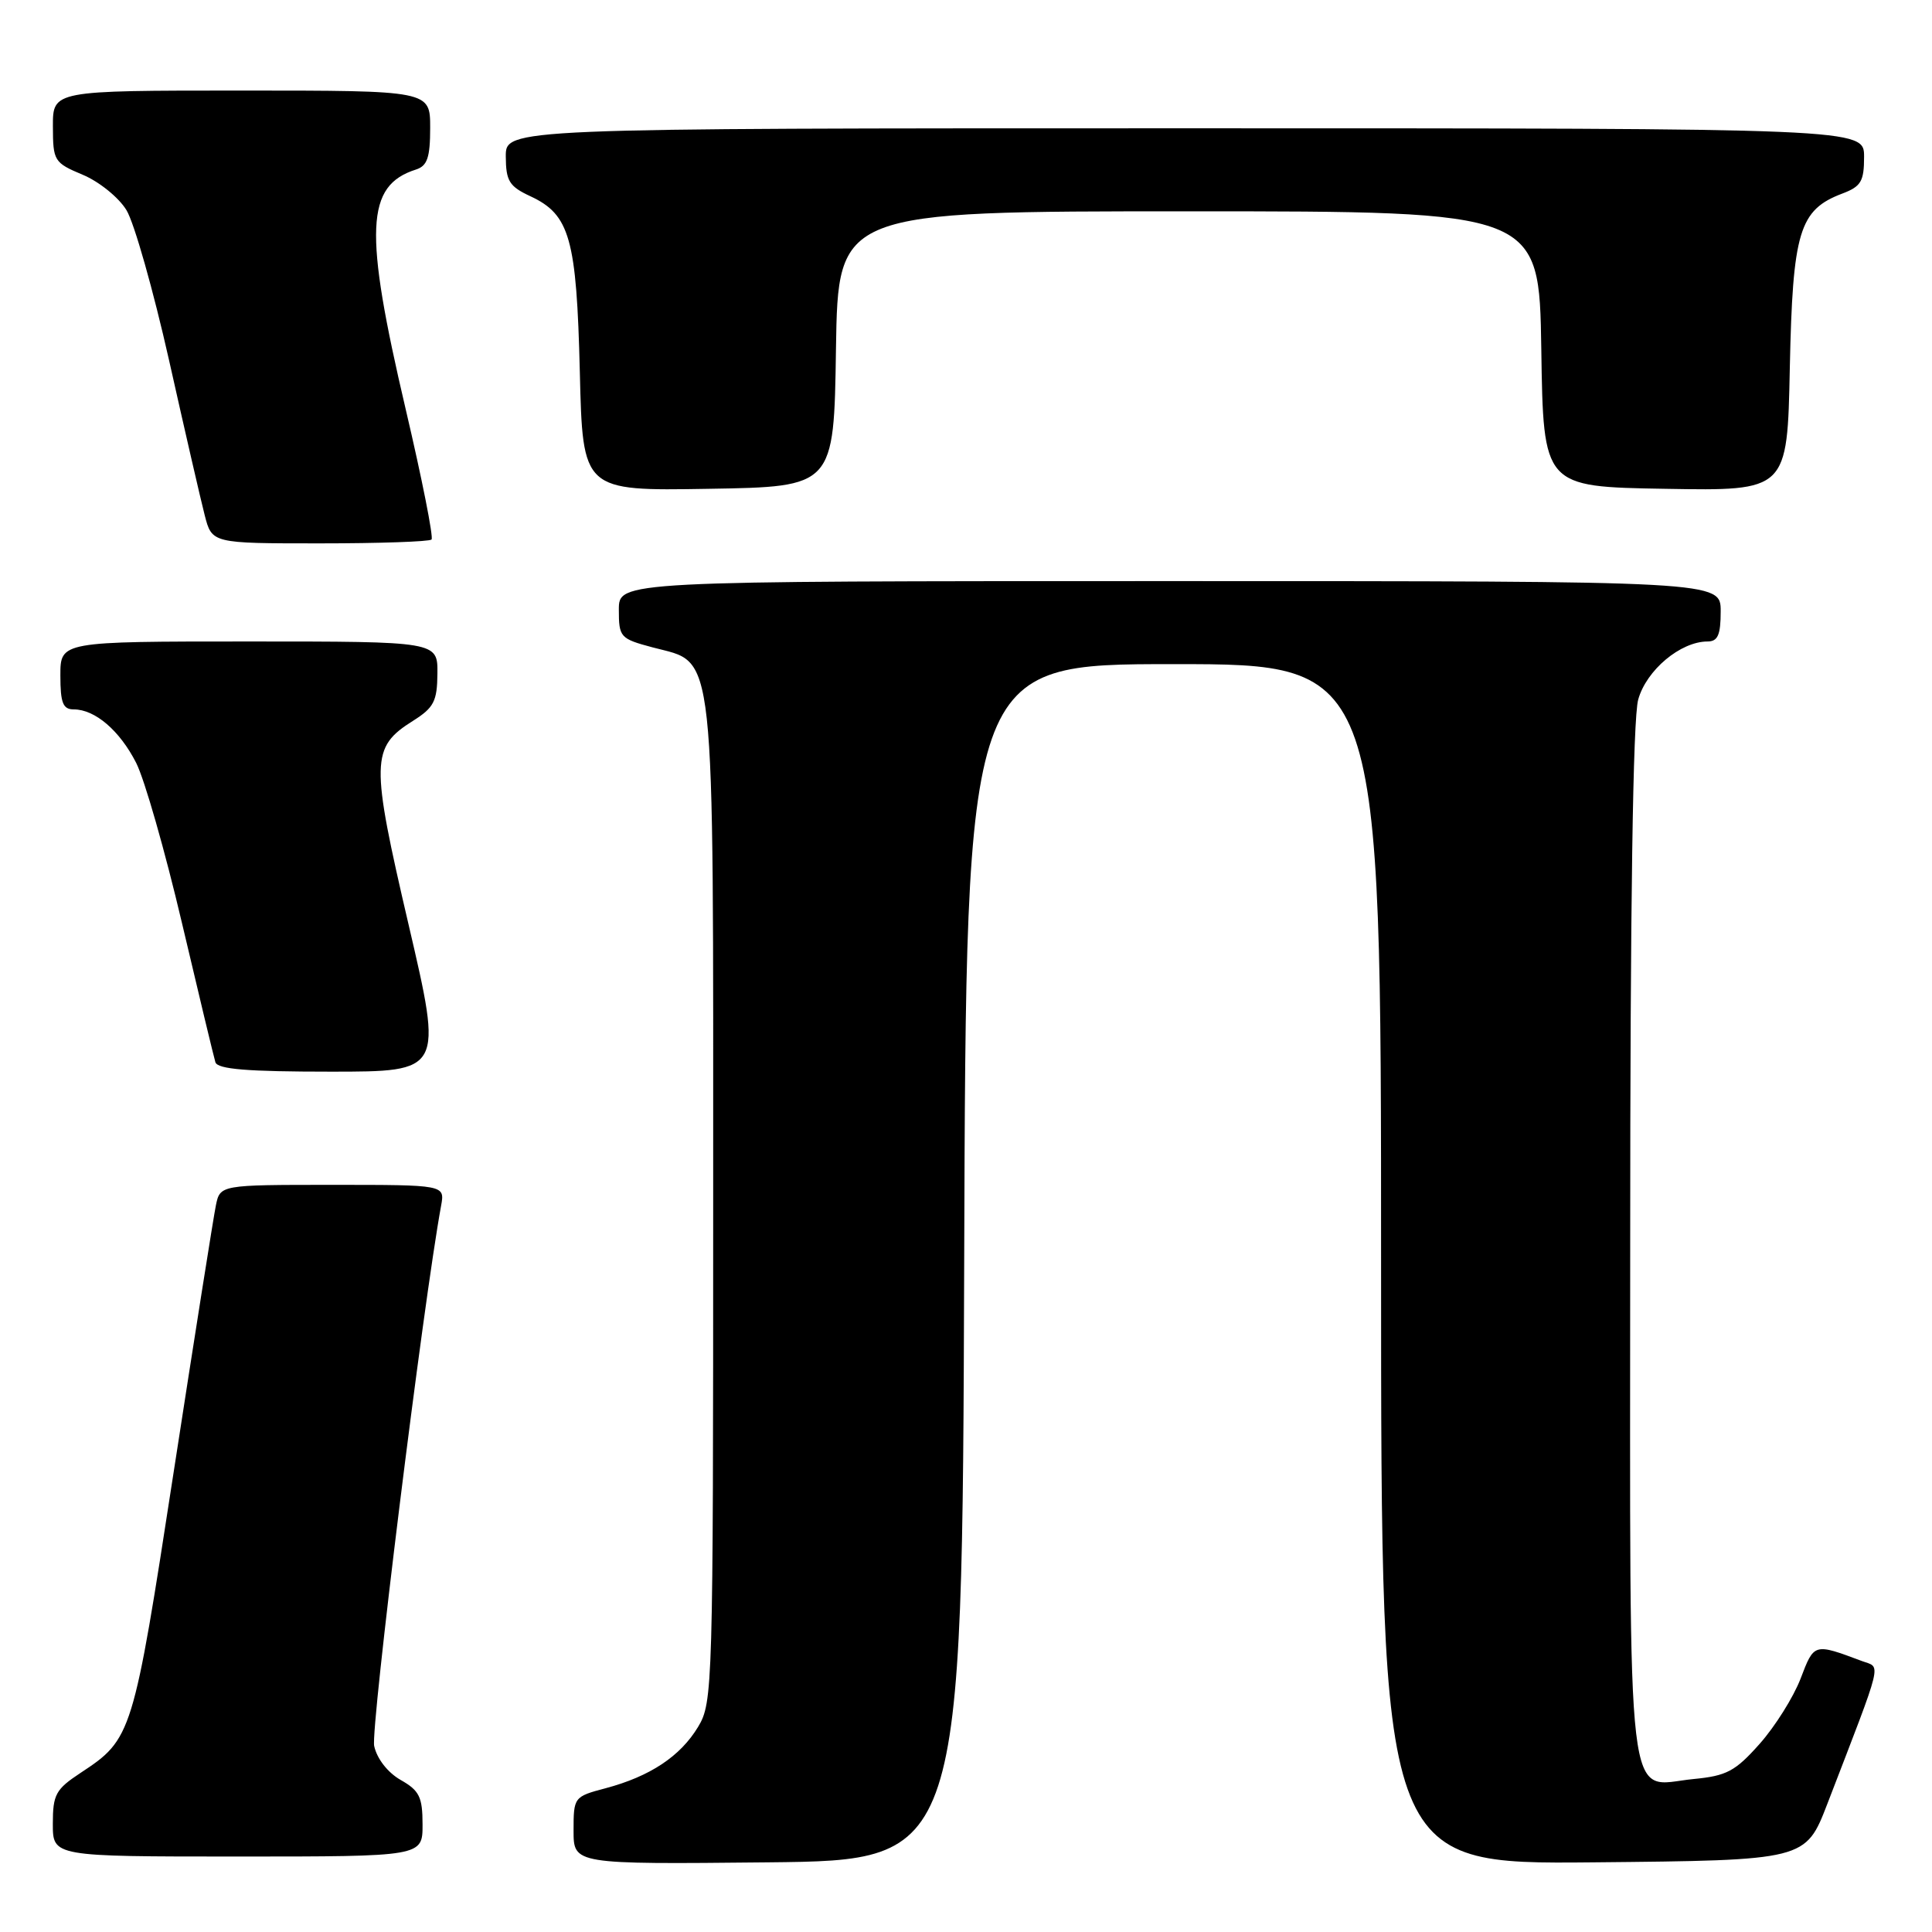 <?xml version="1.0" encoding="UTF-8" standalone="no"?>
<!DOCTYPE svg PUBLIC "-//W3C//DTD SVG 1.1//EN" "http://www.w3.org/Graphics/SVG/1.1/DTD/svg11.dtd" >
<svg xmlns="http://www.w3.org/2000/svg" xmlns:xlink="http://www.w3.org/1999/xlink" version="1.1" viewBox="0 0 256 256">
 <g >
 <path fill="currentColor"
d=" M 127.76 167.25 C 128.01 88.00 128.01 88.00 155.51 88.00 C 183.00 88.00 183.00 88.00 183.00 167.52 C 183.00 247.03 183.00 247.03 211.13 246.77 C 239.25 246.50 239.25 246.50 242.14 239.00 C 249.64 219.52 249.27 221.05 246.75 220.11 C 240.34 217.71 240.39 217.70 238.59 222.42 C 237.65 224.87 235.21 228.76 233.17 231.06 C 229.93 234.71 228.79 235.31 224.41 235.73 C 215.32 236.61 216.00 242.38 216.01 164.68 C 216.01 119.91 216.37 95.19 217.07 92.70 C 218.15 88.80 222.67 85.01 226.25 85.00 C 227.62 85.00 228.00 84.14 228.00 81.00 C 228.00 77.00 228.00 77.00 155.00 77.00 C 82.00 77.00 82.00 77.00 82.00 80.79 C 82.00 84.44 82.17 84.63 86.47 85.78 C 94.92 88.04 94.50 84.19 94.50 159.50 C 94.50 223.73 94.45 225.59 92.50 228.82 C 90.15 232.72 86.14 235.38 80.25 236.95 C 76.05 238.06 76.00 238.13 76.00 242.56 C 76.00 247.03 76.00 247.03 101.75 246.77 C 127.50 246.50 127.50 246.50 127.76 167.25 Z  M 55.99 241.75 C 55.99 238.11 55.57 237.26 53.10 235.86 C 51.38 234.88 49.95 233.05 49.58 231.35 C 49.09 229.11 56.06 172.79 58.45 159.75 C 58.95 157.00 58.95 157.00 44.05 157.00 C 29.16 157.00 29.16 157.00 28.60 159.75 C 28.29 161.26 25.78 177.12 23.02 195.00 C 17.63 229.99 17.50 230.42 10.67 234.92 C 7.38 237.09 7.00 237.78 7.00 241.67 C 7.00 246.00 7.00 246.00 31.50 246.00 C 56.00 246.00 56.00 246.00 55.99 241.75 Z  M 54.14 122.52 C 49.09 100.86 49.13 99.03 54.73 95.51 C 57.49 93.77 57.93 92.92 57.96 89.25 C 58.00 85.00 58.00 85.00 33.00 85.00 C 8.00 85.00 8.00 85.00 8.00 89.50 C 8.00 93.15 8.34 94.00 9.78 94.00 C 12.59 94.00 15.86 96.80 18.04 101.08 C 19.15 103.25 21.87 112.78 24.10 122.26 C 26.33 131.74 28.33 140.06 28.54 140.75 C 28.83 141.68 32.79 142.00 43.81 142.00 C 58.68 142.00 58.68 142.00 54.14 122.52 Z  M 57.18 71.49 C 57.46 71.21 55.92 63.45 53.76 54.24 C 48.19 30.49 48.45 24.58 55.13 22.46 C 56.62 21.98 57.00 20.87 57.00 16.93 C 57.00 12.00 57.00 12.00 32.00 12.00 C 7.00 12.00 7.00 12.00 7.01 16.75 C 7.02 21.33 7.16 21.56 10.97 23.16 C 13.14 24.07 15.75 26.18 16.76 27.85 C 17.78 29.52 20.31 38.45 22.39 47.69 C 24.46 56.94 26.59 66.19 27.12 68.25 C 28.08 72.00 28.08 72.00 42.37 72.00 C 50.23 72.00 56.90 71.77 57.18 71.49 Z  M 110.77 46.25 C 111.05 28.00 111.05 28.00 157.50 28.00 C 203.95 28.00 203.95 28.00 204.23 46.25 C 204.50 64.50 204.50 64.50 220.66 64.77 C 236.83 65.05 236.83 65.05 237.16 48.73 C 237.54 30.68 238.40 27.81 244.11 25.65 C 246.60 24.71 247.00 24.03 247.00 20.78 C 247.00 17.00 247.00 17.00 157.00 17.00 C 67.00 17.00 67.00 17.00 67.02 20.75 C 67.04 23.99 67.48 24.70 70.27 26.00 C 75.51 28.43 76.40 31.60 76.83 49.27 C 77.21 65.05 77.21 65.05 93.86 64.77 C 110.50 64.50 110.50 64.50 110.77 46.25 Z "/>
</g>
</svg>